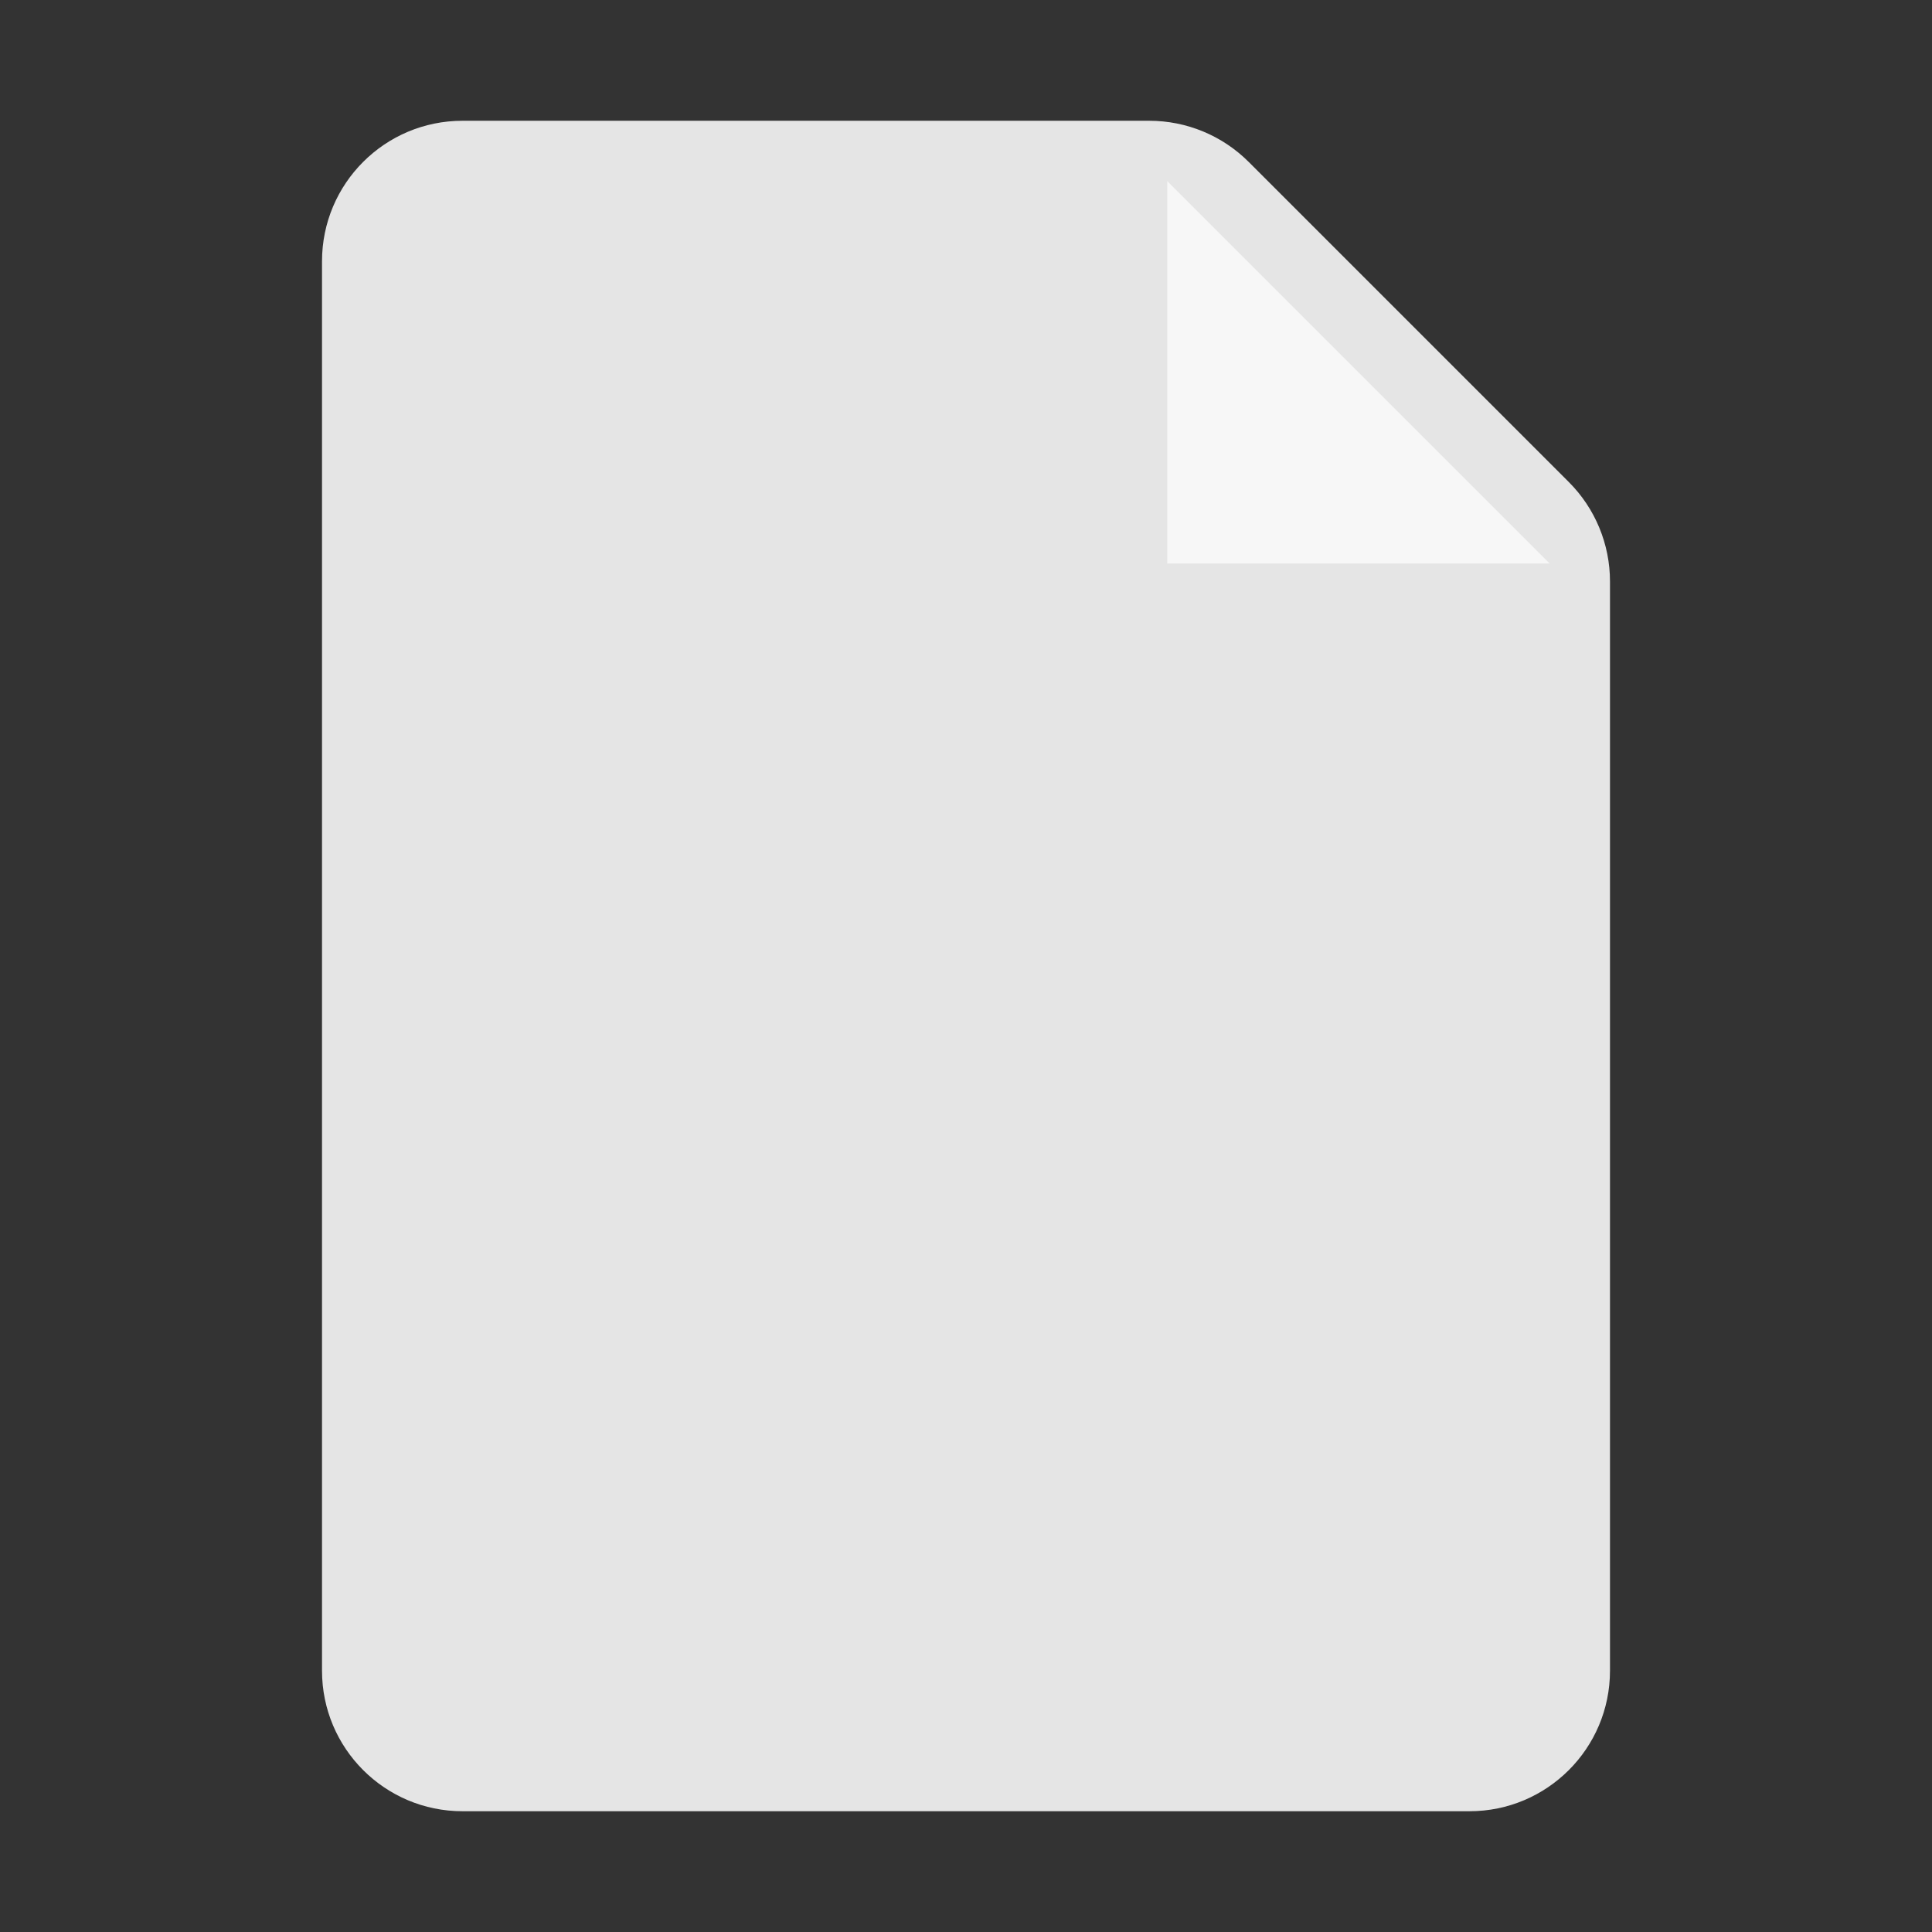 <svg width="55" height="55" viewBox="0 0 55 55" fill="none" xmlns="http://www.w3.org/2000/svg">
<rect x="0" y="0" width="55" height="55" fill="#333333" stroke="none"/>
<g id="File">
<path id="blo" d="M45.833 47.562C45.833 49.772 44.042 51.562 41.833 51.562H13.167C10.957 51.562 9.167 49.772 9.167 47.562V7.438C9.167 5.228 10.957 3.438 13.167 3.438H32.718C33.779 3.438 34.796 3.859 35.547 4.609L44.662 13.724C45.412 14.474 45.833 15.492 45.833 16.553V47.562Z" fill="#E5E5E5"/>
<path id="dec" d="M44.115 16.042H33.229V5.156L44.115 16.042Z" fill="#F7F7F7"/>
</g>
</svg>
